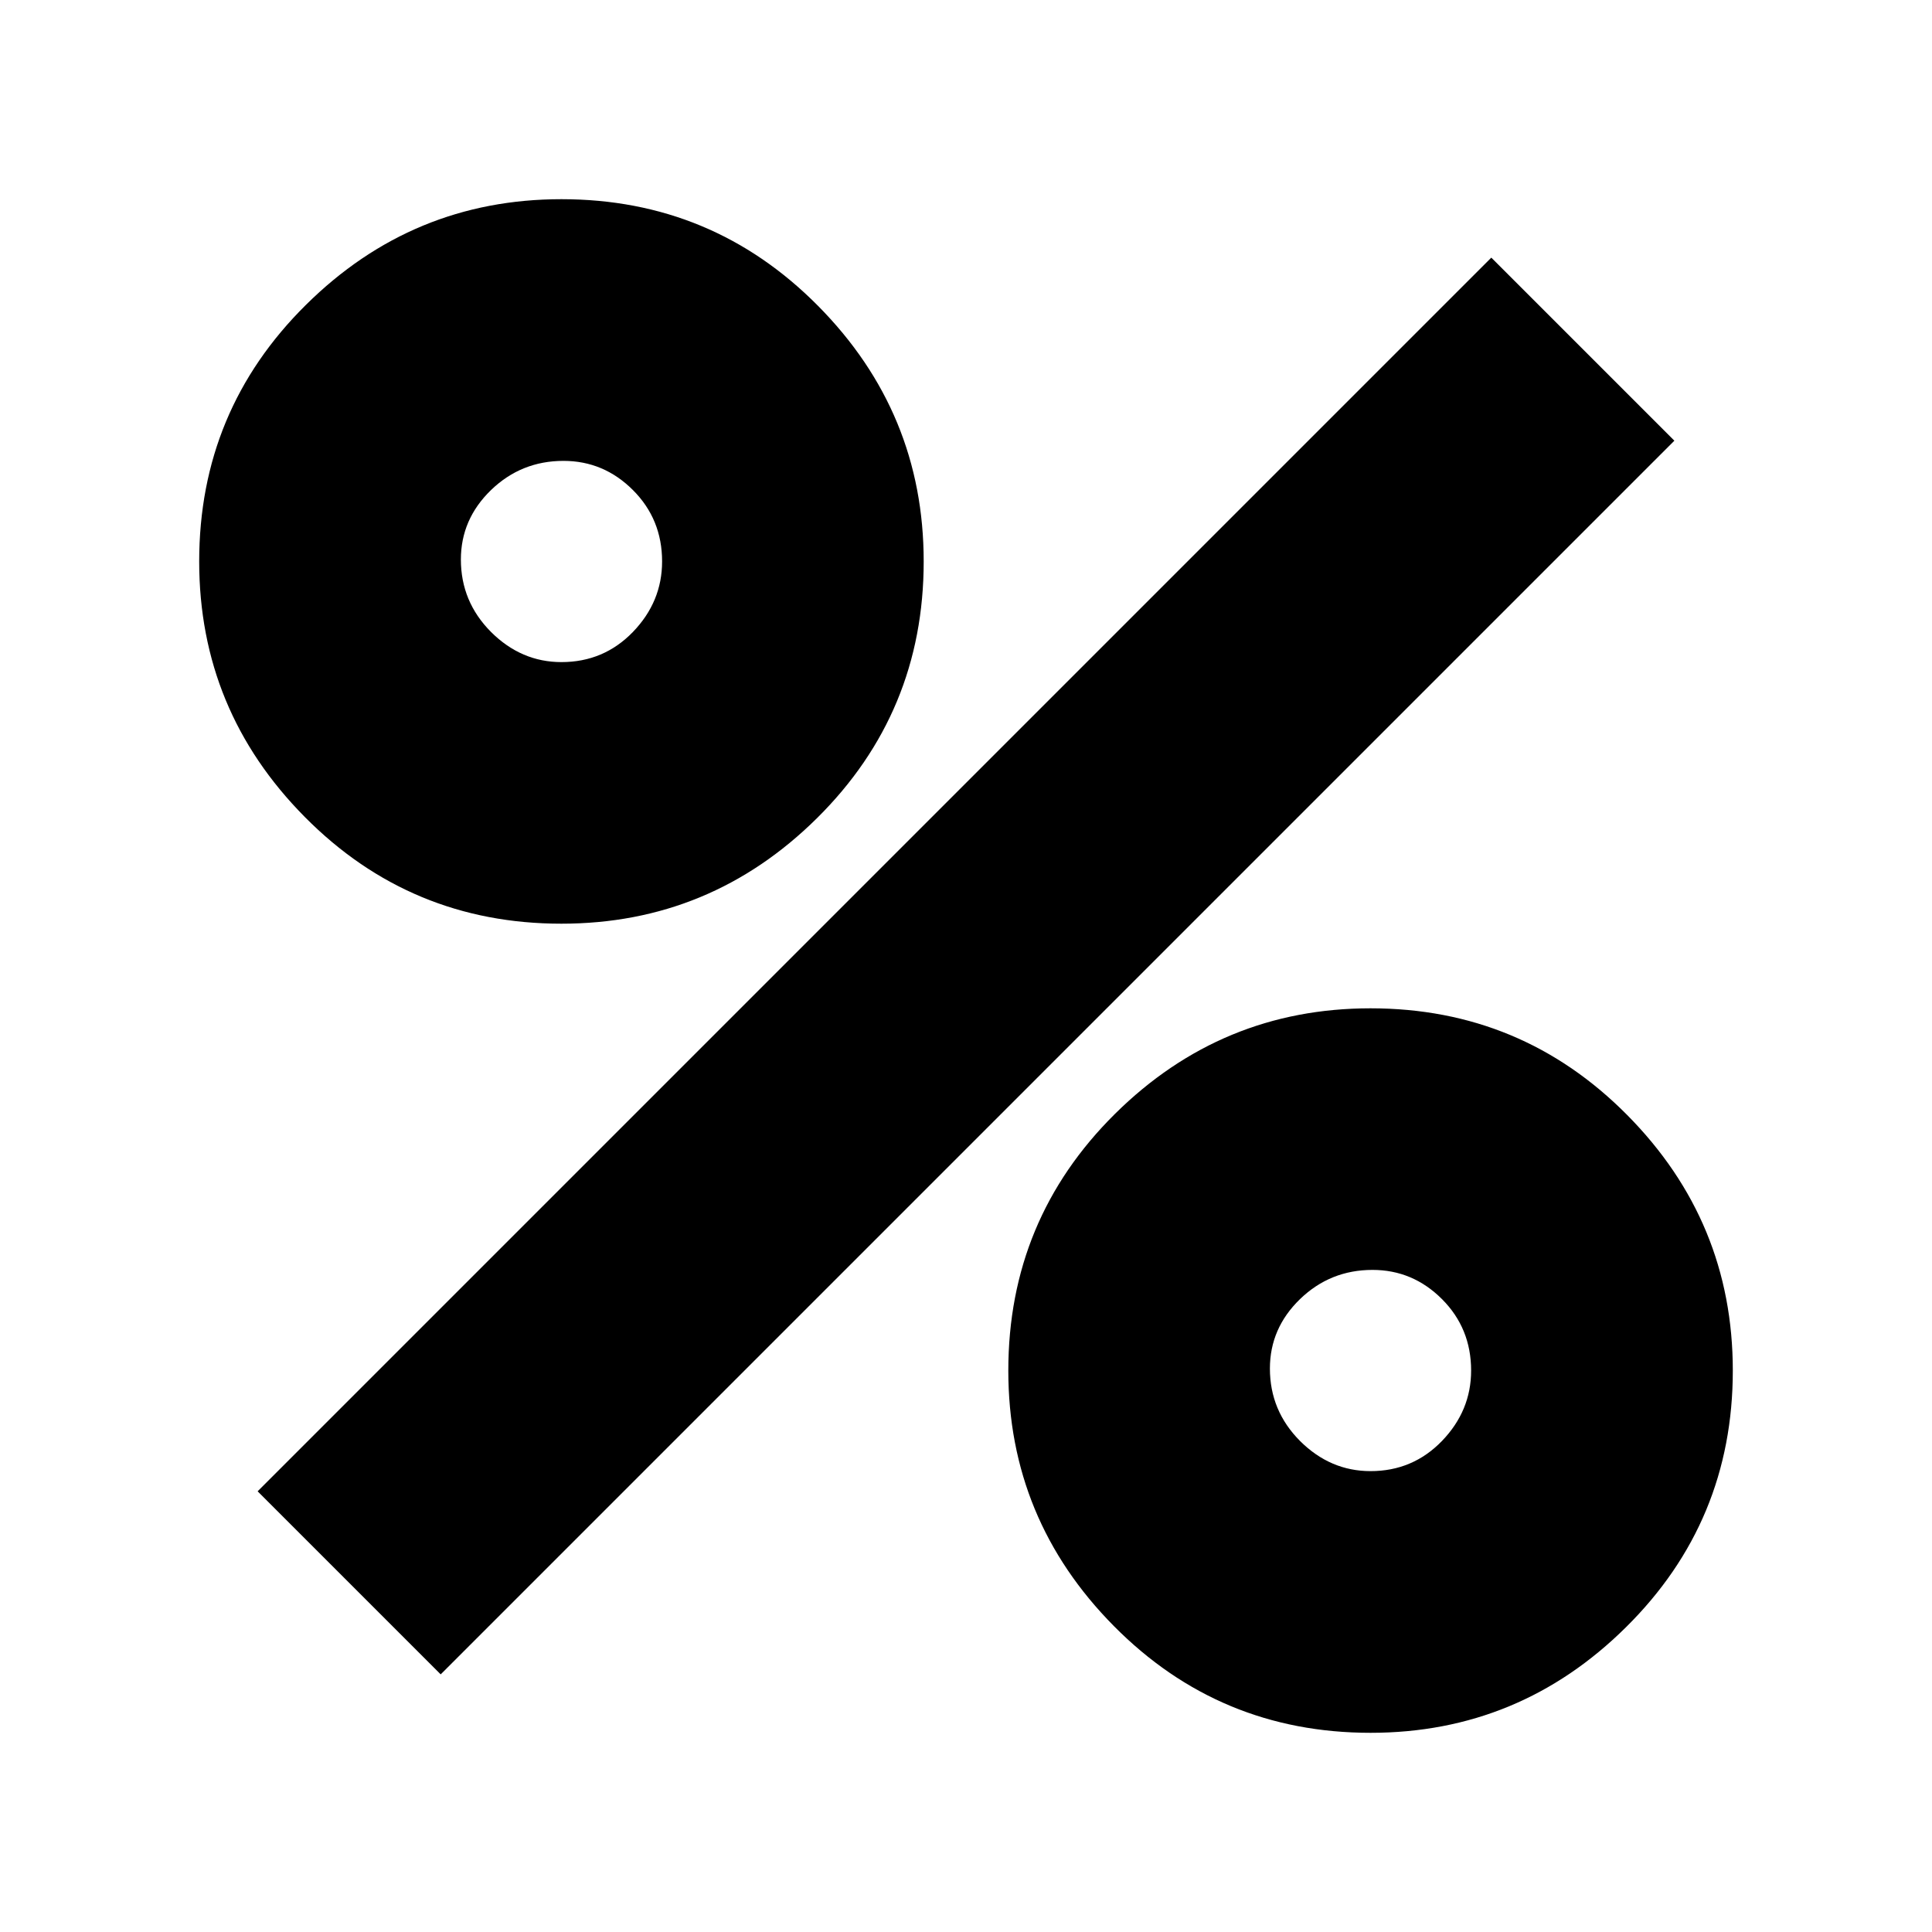 <svg xmlns="http://www.w3.org/2000/svg" height="20" width="20"><path d="M5.812 9.562q-1.562 0-2.656-1.104T2.062 5.812q0-1.562 1.105-2.656 1.104-1.094 2.645-1.094 1.563 0 2.657 1.105 1.093 1.104 1.093 2.645 0 1.563-1.104 2.657-1.104 1.093-2.646 1.093Zm0-2.708q.438 0 .74-.312.302-.313.302-.73 0-.437-.302-.739t-.719-.302q-.437 0-.75.302-.312.302-.312.719 0 .437.312.75.313.312.729.312Zm8.376 11.084q-1.563 0-2.657-1.105-1.093-1.104-1.093-2.645 0-1.563 1.104-2.657 1.104-1.093 2.646-1.093 1.562 0 2.656 1.104t1.094 2.646q0 1.562-1.105 2.656-1.104 1.094-2.645 1.094Zm0-2.709q.437 0 .739-.312.302-.313.302-.729 0-.438-.302-.74t-.719-.302q-.437 0-.75.302-.312.302-.312.719 0 .437.312.75.313.312.73.312Zm-9.626 2.104-1.895-1.895L15.438 2.667l1.895 1.895Z"/></svg>